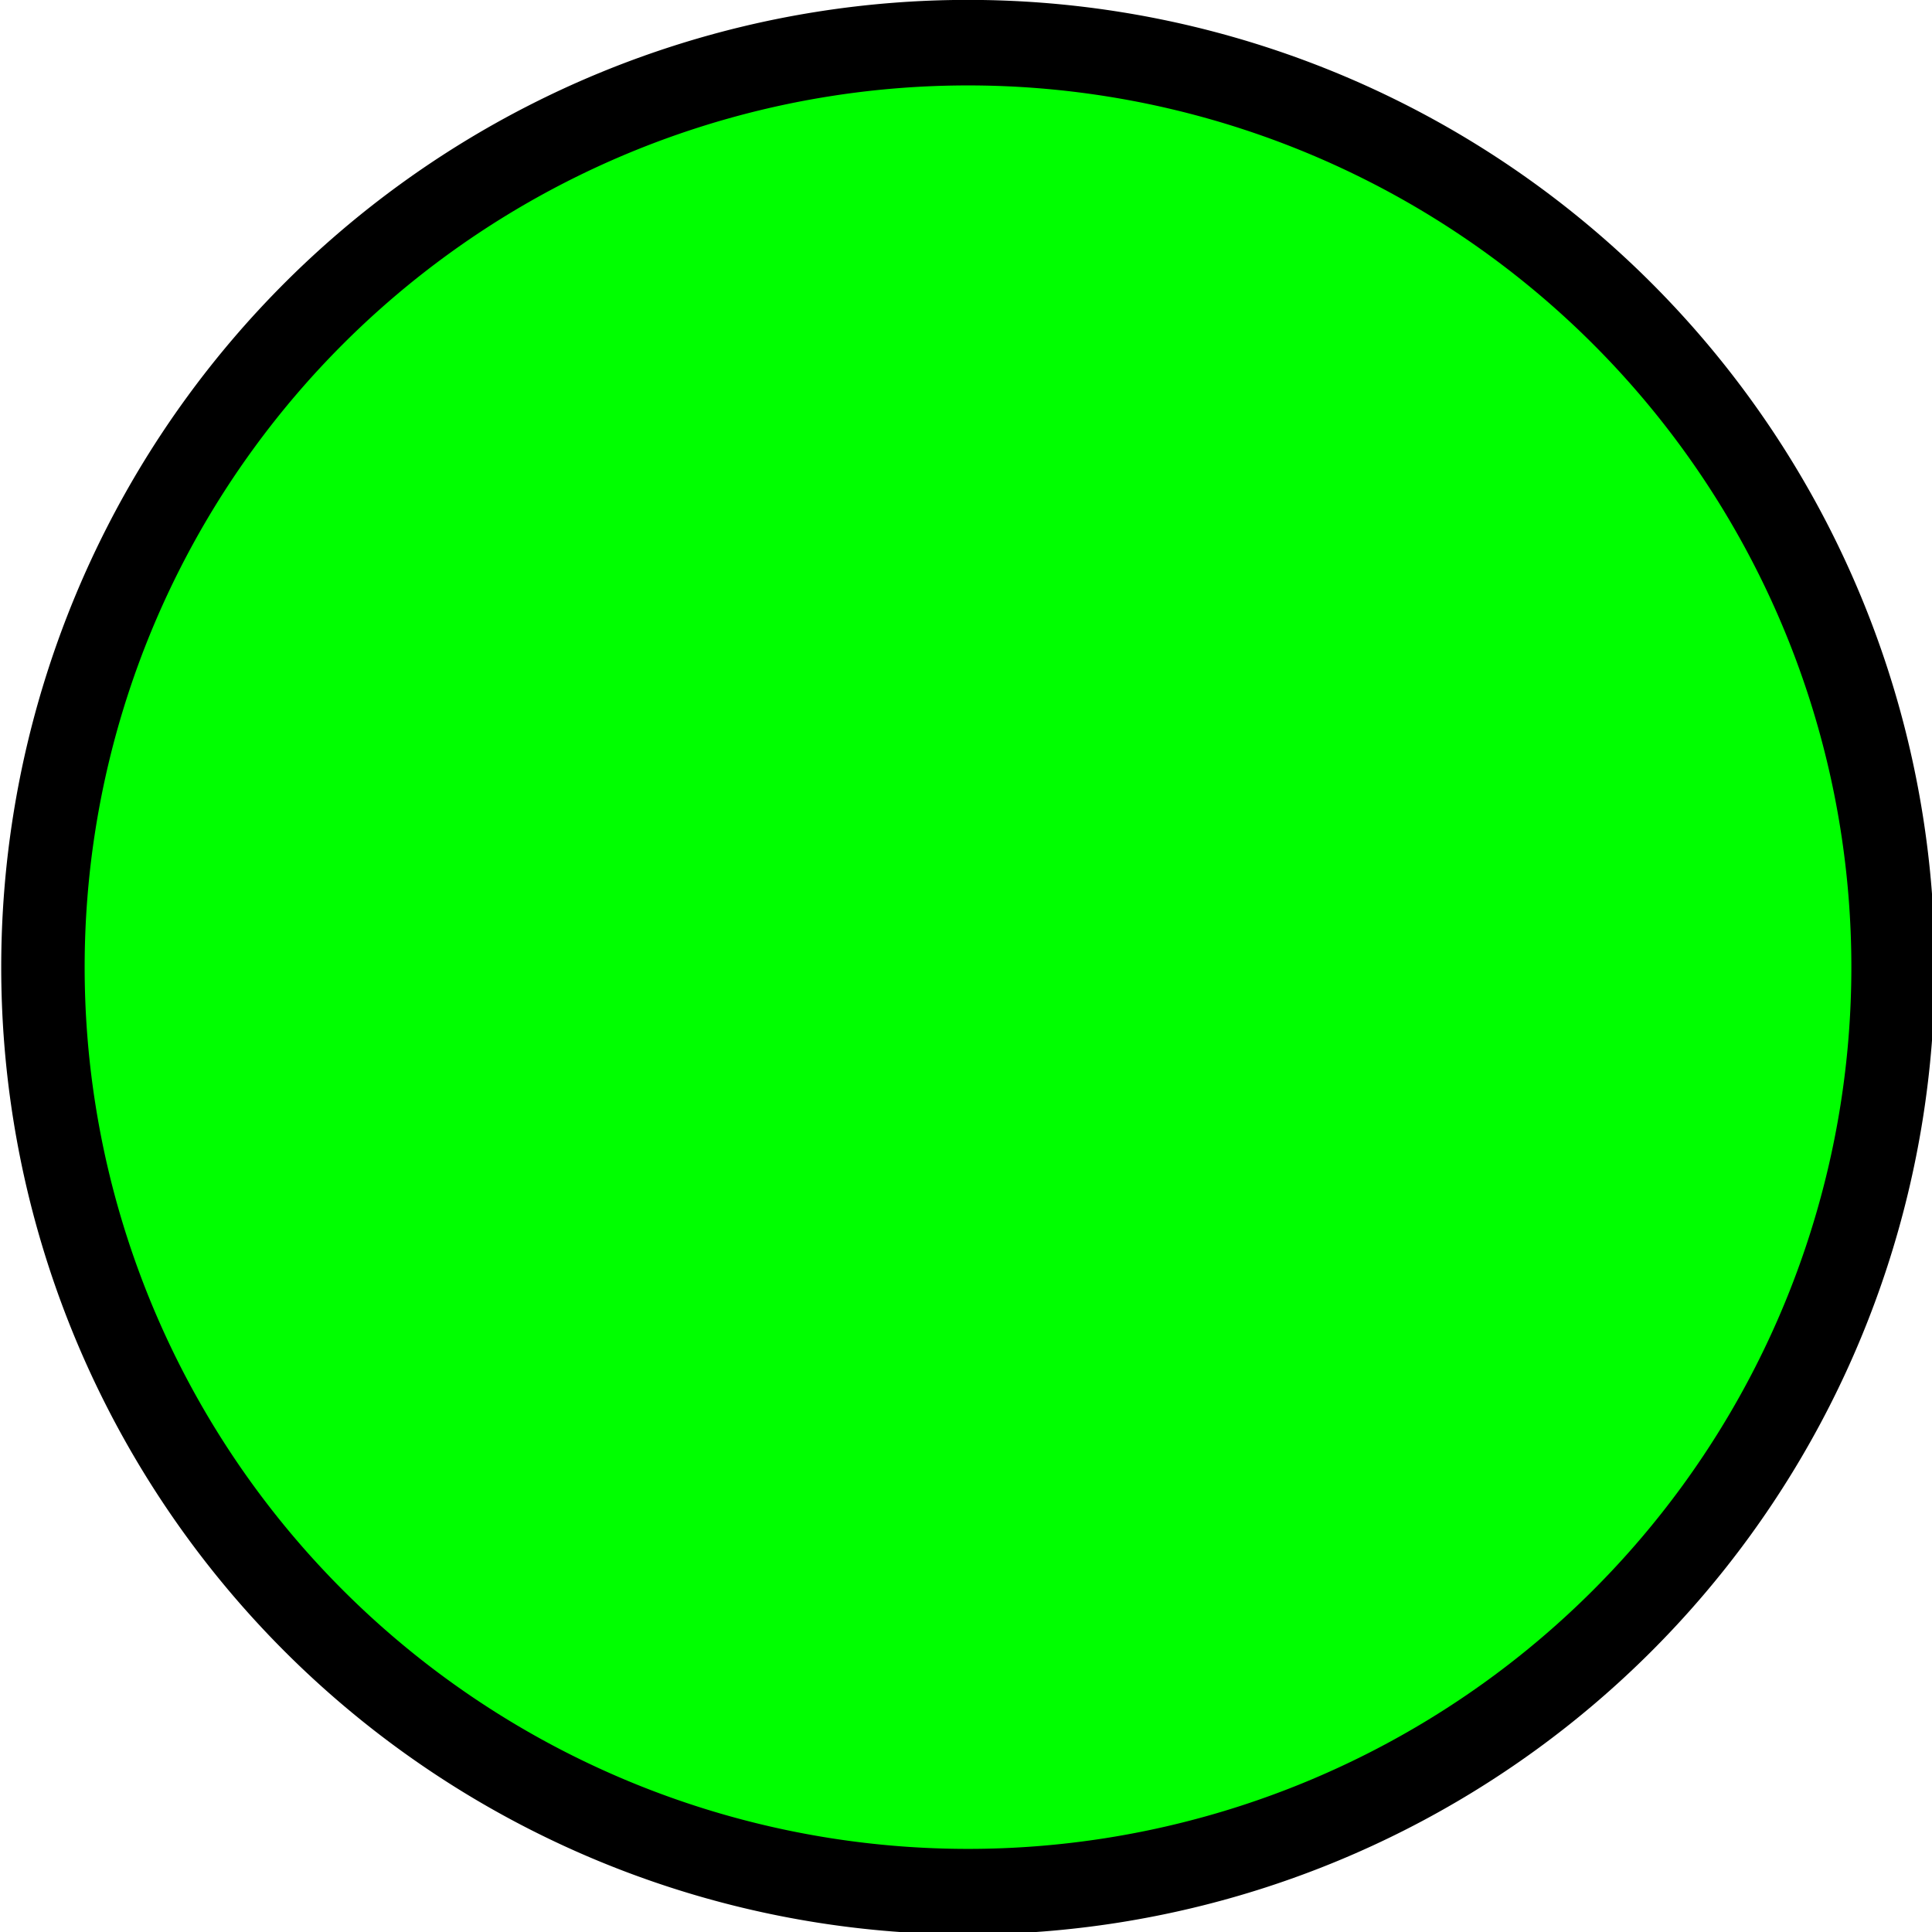<?xml version="1.0" encoding="UTF-8" standalone="no"?>
<svg
   xmlns:svg="http://www.w3.org/2000/svg"
   xmlns="http://www.w3.org/2000/svg"
   version="1.1"
   width="20"
   height="20"
   viewBox="0 0 6.438 6.438"
   id="hazmat_class-use-restriction">

  <path
     style="fill:#00ff00;stroke:#000000;stroke-opacity:1"
     id="path2984"
     d="m 29.778,18.396 a 11.088,10.809 0 1 1 -22.177,0 11.088,10.809 0 1 1 22.177,0 z"
     transform="matrix(0.278,0,0,0.285,-1.97,-2.02)" />
</svg>
